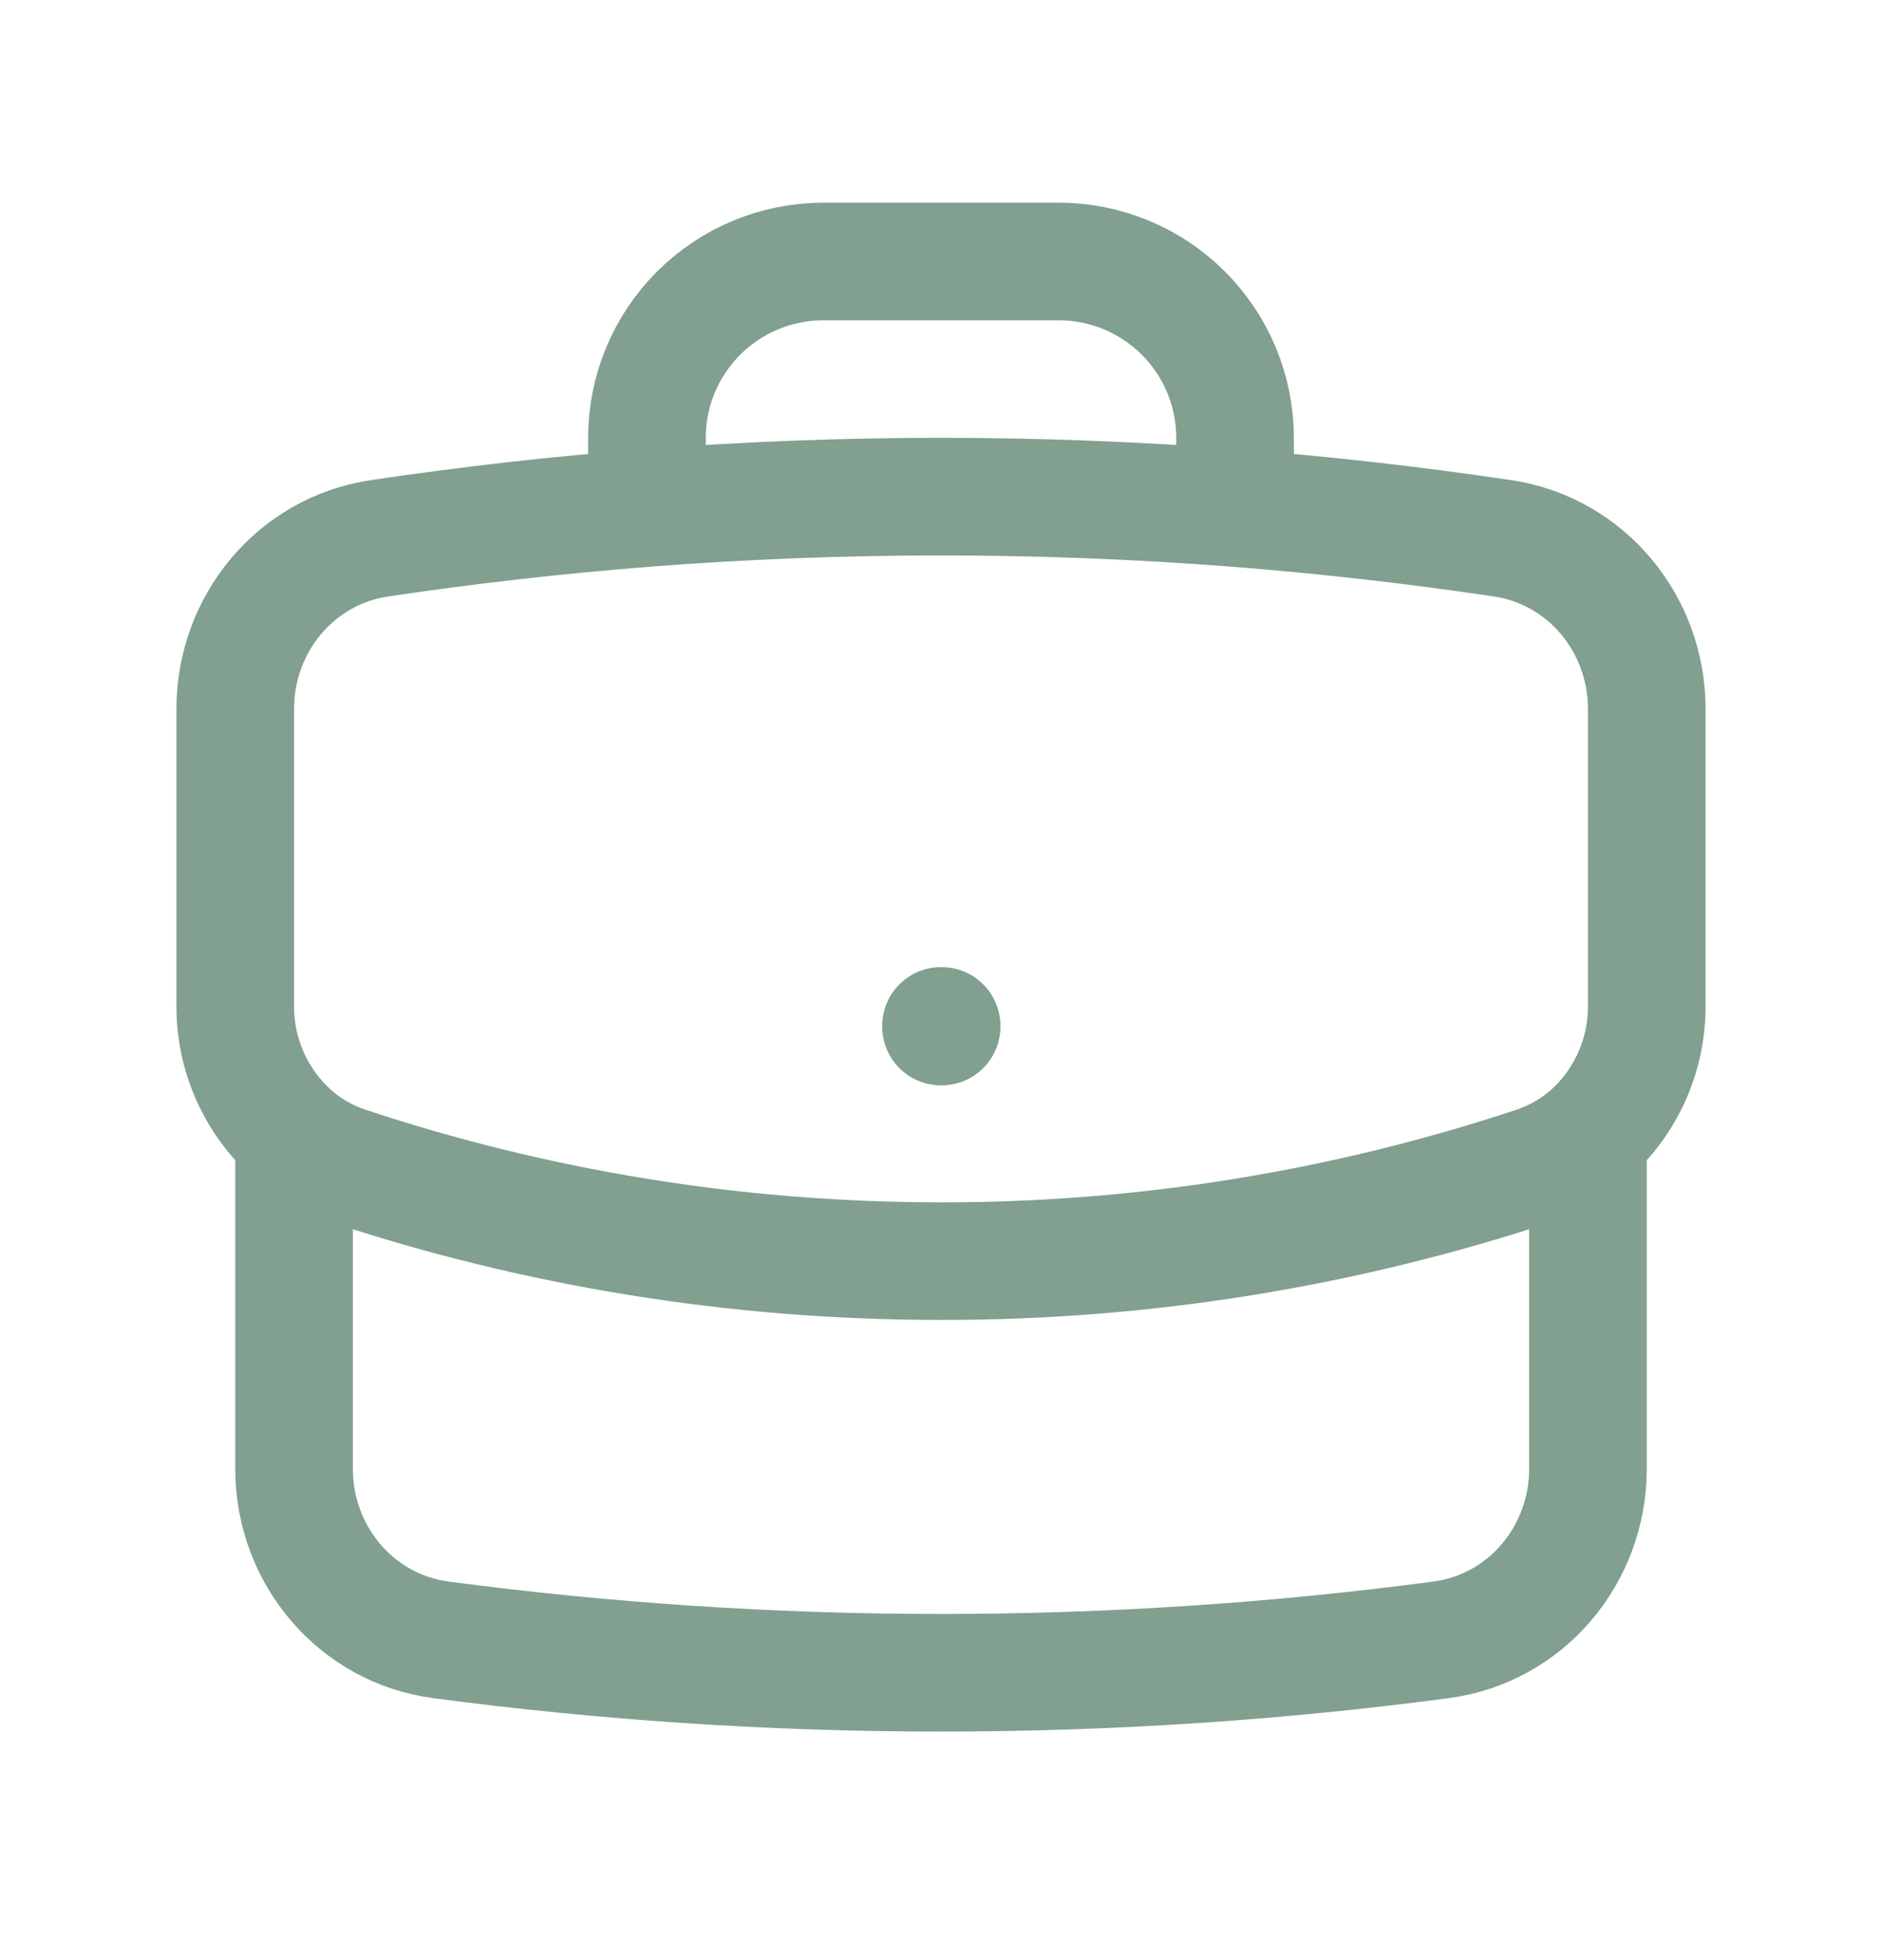 <svg width="24" height="25" viewBox="0 0 24 25" fill="none" xmlns="http://www.w3.org/2000/svg">
<path d="M20.25 14.485V18.735C20.25 19.829 19.463 20.771 18.378 20.915C16.291 21.192 14.162 21.335 12 21.335C9.838 21.335 7.709 21.192 5.622 20.915C4.537 20.771 3.75 19.829 3.75 18.735V14.485M20.25 14.485C20.488 14.279 20.677 14.024 20.807 13.737C20.936 13.45 21.002 13.139 21 12.824V9.041C21 7.96 20.232 7.026 19.163 6.866C18.03 6.697 16.892 6.568 15.75 6.479M20.25 14.485C20.056 14.65 19.83 14.78 19.577 14.865C17.133 15.676 14.575 16.088 12 16.085C9.352 16.085 6.805 15.656 4.423 14.865C4.176 14.783 3.948 14.654 3.75 14.485M3.75 14.485C3.513 14.279 3.323 14.024 3.193 13.737C3.064 13.45 2.998 13.139 3 12.824V9.041C3 7.96 3.768 7.026 4.837 6.866C5.97 6.697 7.108 6.568 8.25 6.479M15.75 6.479V5.585C15.75 4.989 15.513 4.416 15.091 3.994C14.669 3.572 14.097 3.335 13.5 3.335H10.5C9.903 3.335 9.331 3.572 8.909 3.994C8.487 4.416 8.25 4.989 8.25 5.585V6.479M15.75 6.479C13.254 6.286 10.746 6.286 8.25 6.479M12 13.085H12.008V13.093H12V13.085Z" stroke="#81A08F" stroke-width="1.5" stroke-linecap="round" stroke-linejoin="round"/>
</svg>
